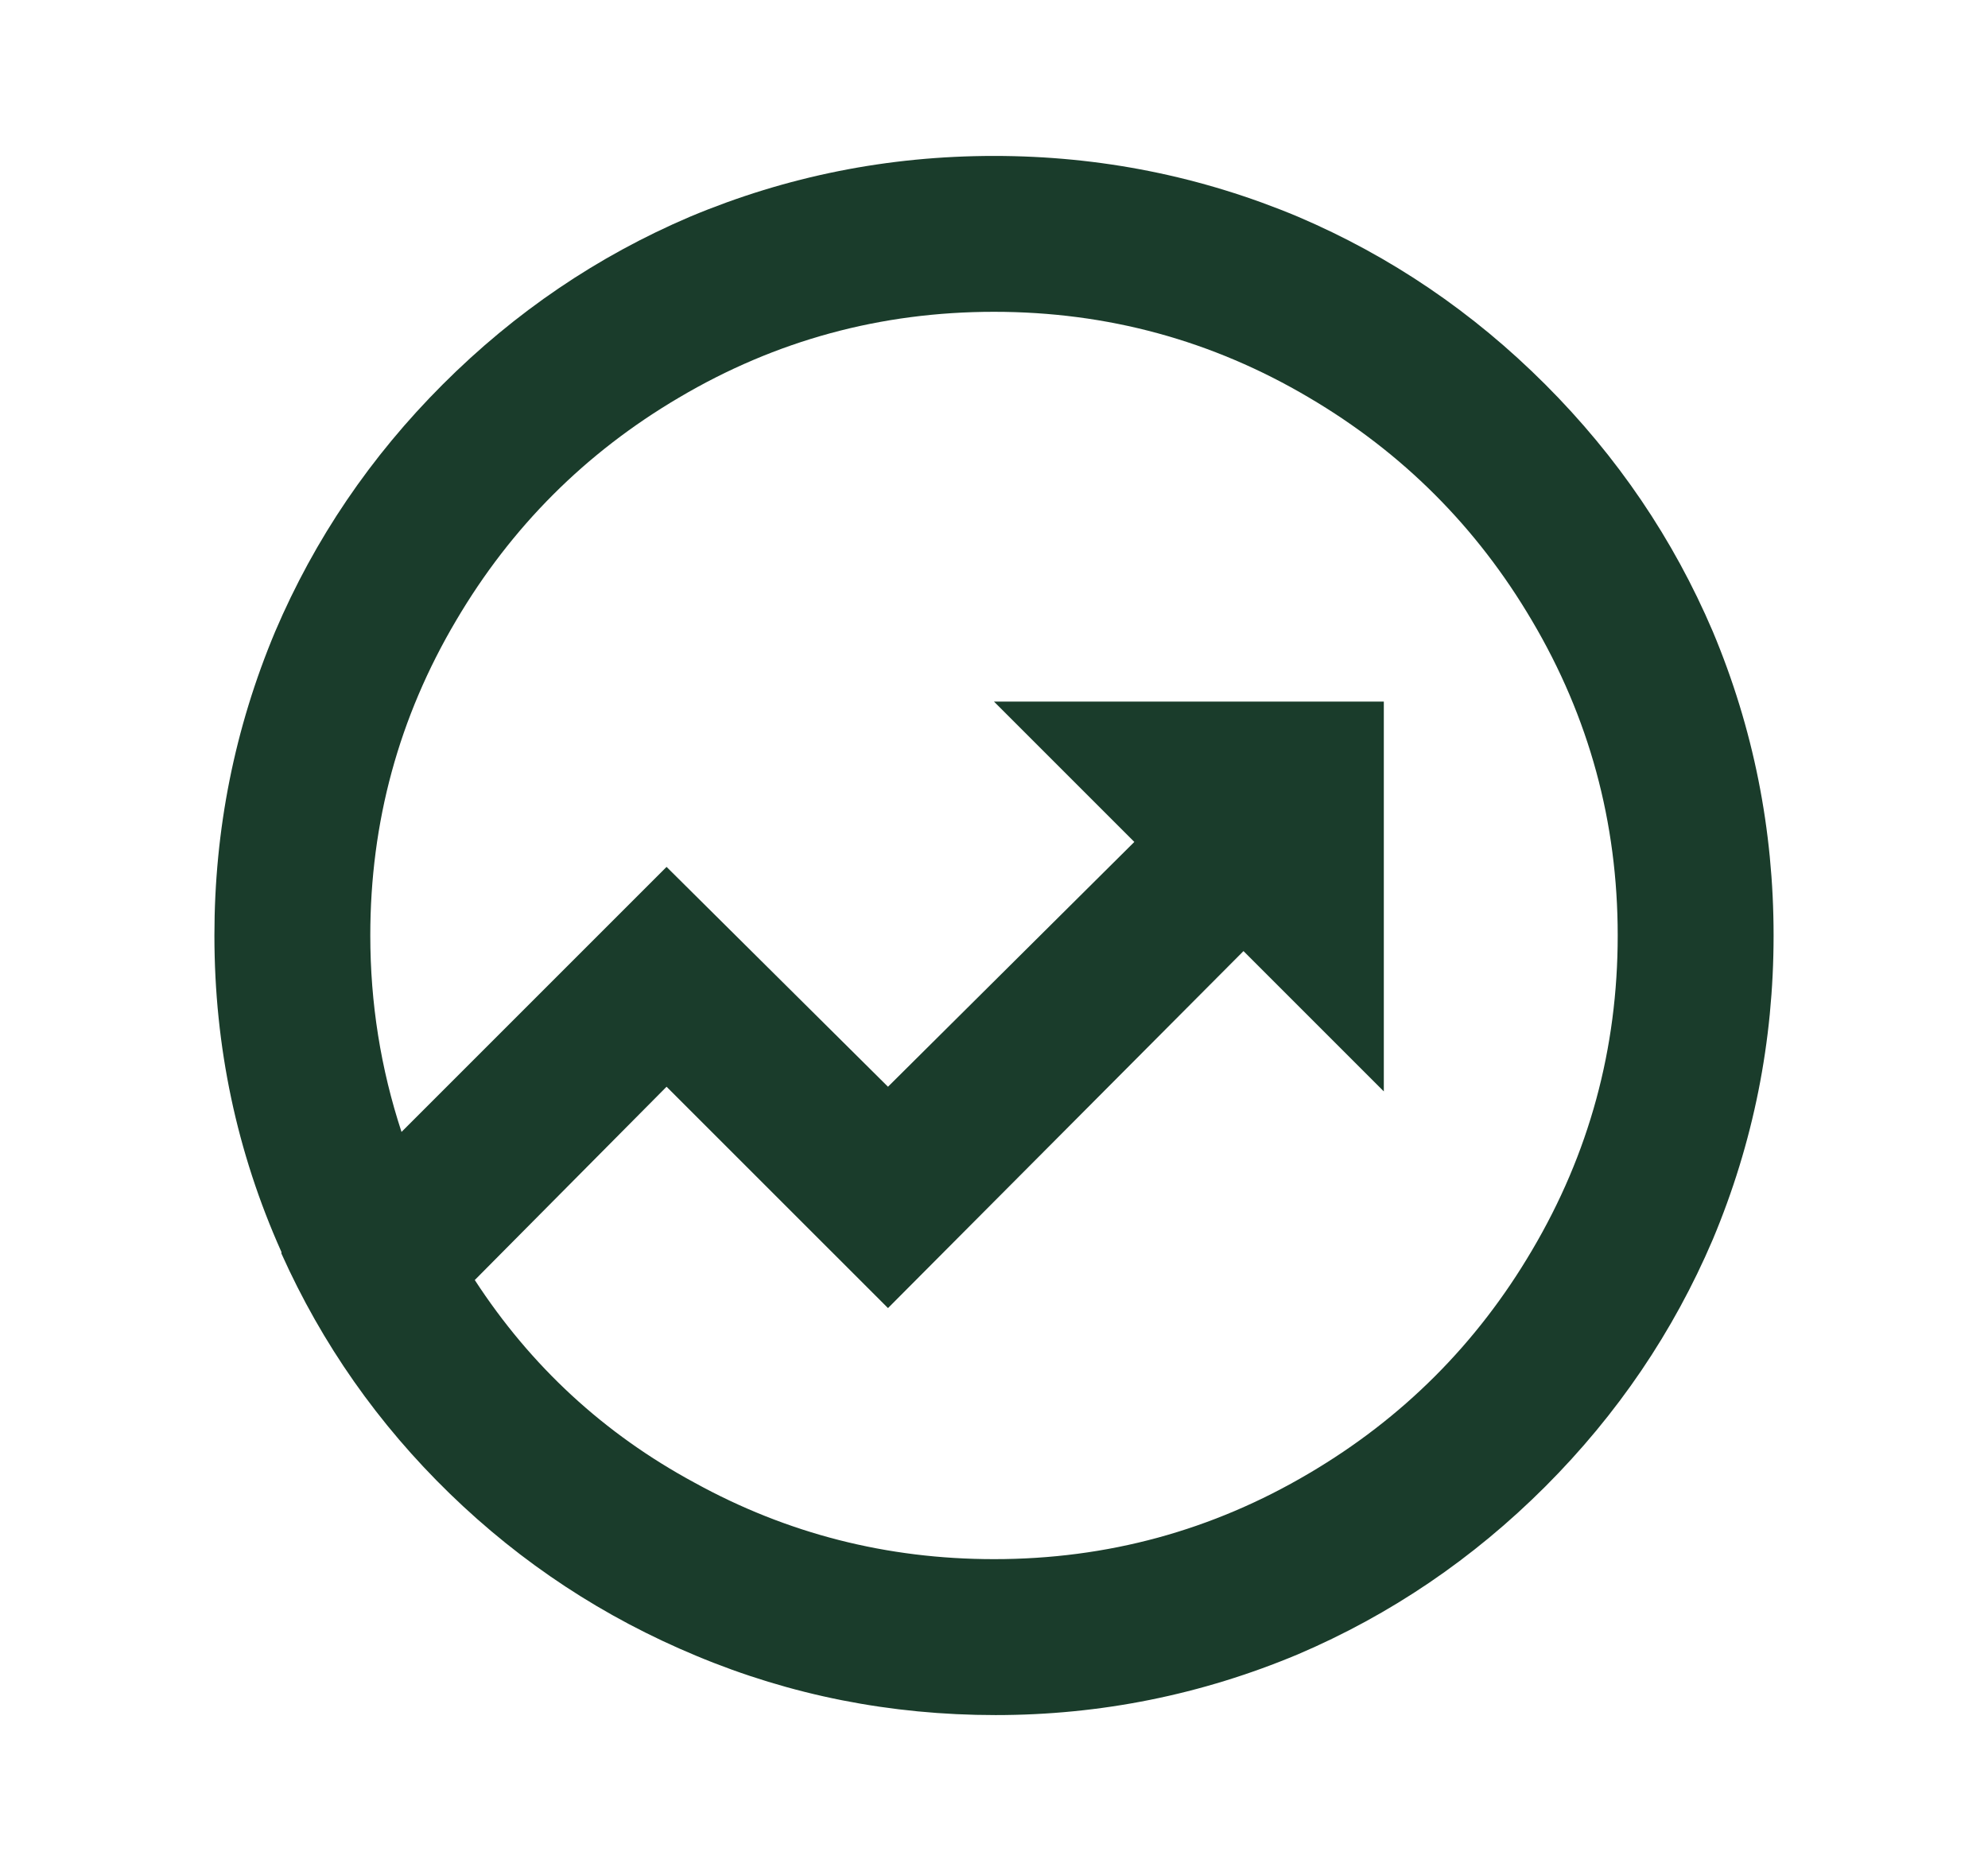 <svg width="34" height="32" viewBox="0 0 34 32" fill="none" xmlns="http://www.w3.org/2000/svg">
    <path d="M6.867 19.36L11.4 14.827L15.187 18.587L19.4 14.4L17 12H23.667V18.667L21.267 16.267L15.187 22.373L11.4 18.587L8.12 21.893C9.08 23.369 10.333 24.525 11.88 25.36C13.462 26.231 15.169 26.667 17 26.667C18.938 26.667 20.733 26.178 22.387 25.2C23.987 24.258 25.258 22.987 26.2 21.387C27.178 19.733 27.667 17.938 27.667 16C27.667 14.062 27.178 12.267 26.2 10.614C25.258 9.014 23.987 7.742 22.387 6.8C20.733 5.822 18.938 5.333 17 5.333C15.062 5.333 13.267 5.822 11.613 6.8C10.013 7.742 8.742 9.014 7.8 10.614C6.822 12.267 6.333 14.062 6.333 16C6.333 17.156 6.511 18.276 6.867 19.36ZM4.813 21.44V21.413C4.049 19.707 3.667 17.902 3.667 16C3.667 14.187 4.013 12.454 4.707 10.8C5.382 9.218 6.338 7.809 7.573 6.574C8.809 5.338 10.218 4.382 11.8 3.707C13.453 3.014 15.187 2.667 17 2.667C18.813 2.667 20.547 3.014 22.2 3.707C23.782 4.382 25.191 5.338 26.427 6.574C27.662 7.809 28.618 9.218 29.293 10.8C29.987 12.454 30.333 14.187 30.333 16C30.333 17.814 29.987 19.547 29.293 21.2C28.618 22.782 27.662 24.191 26.427 25.427C25.191 26.662 23.782 27.618 22.2 28.294C20.547 28.987 18.822 29.334 17.027 29.334C15.231 29.334 13.524 28.996 11.907 28.32C10.324 27.662 8.92 26.738 7.693 25.547C6.467 24.356 5.507 22.987 4.813 21.44Z" fill="#1A3C2B"/>
</svg>
